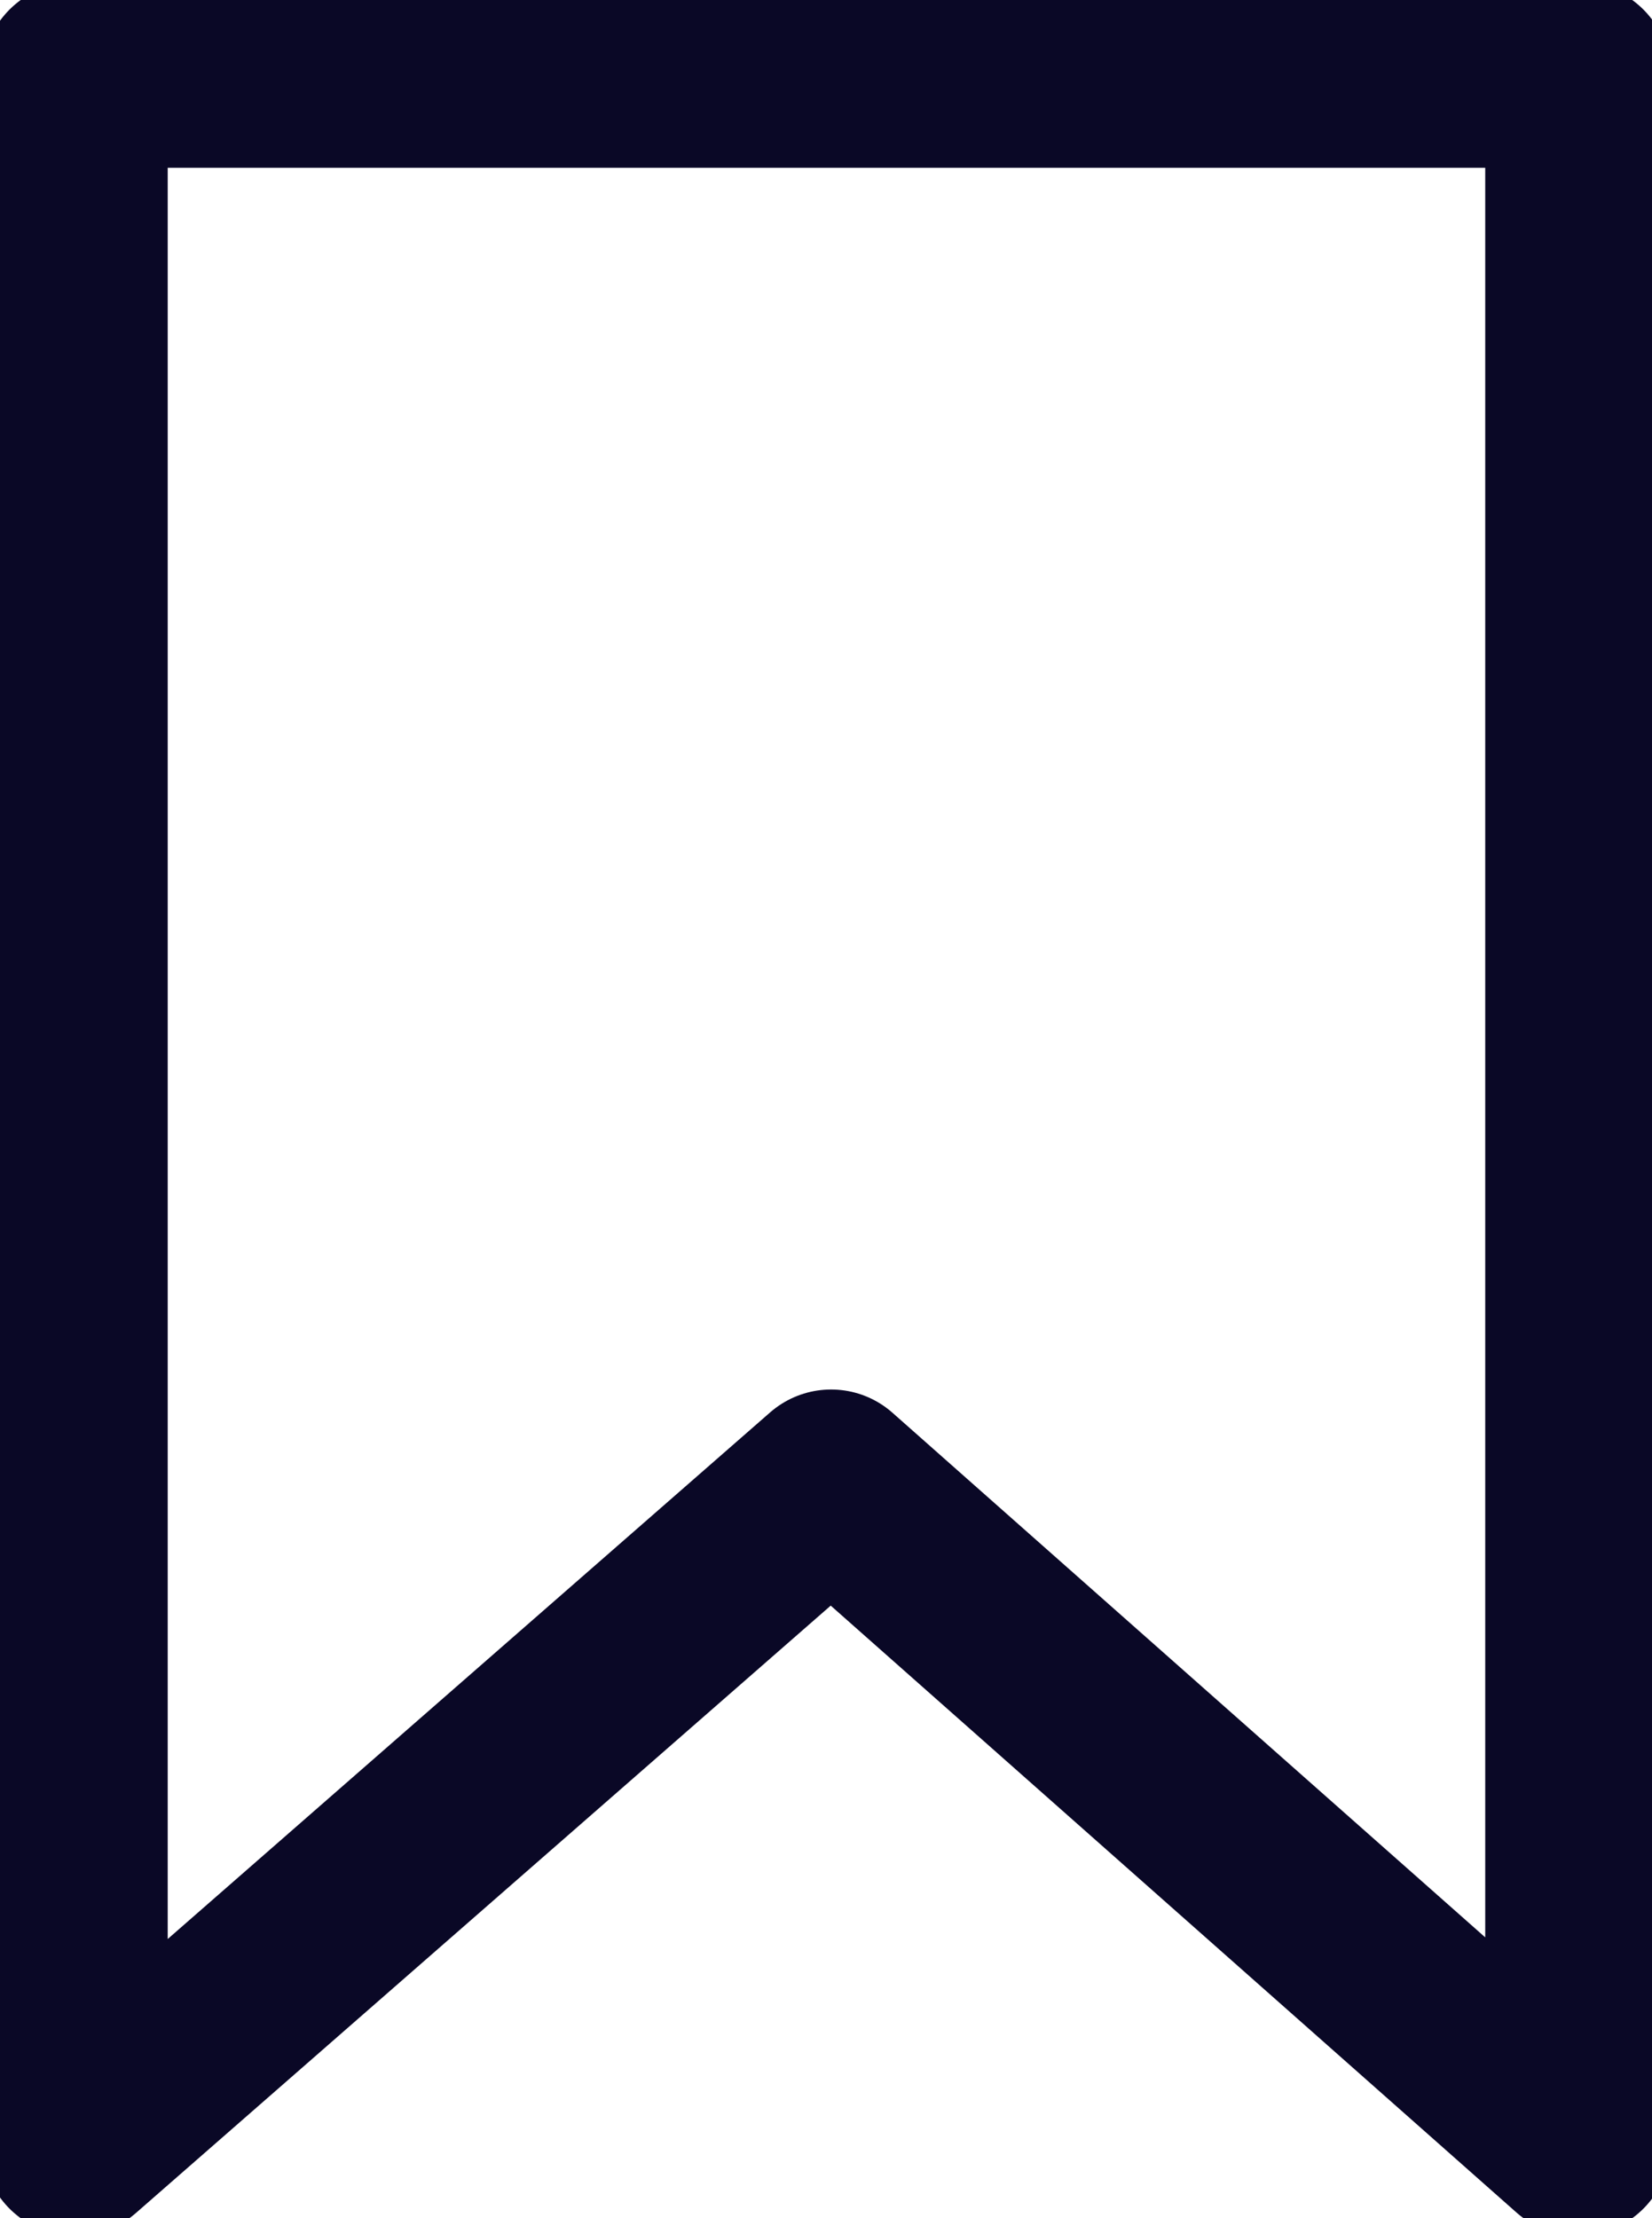 <?xml version="1.0" encoding="UTF-8"?>
<svg id="Layer_2" data-name="Layer 2" xmlns="http://www.w3.org/2000/svg" xmlns:xlink="http://www.w3.org/1999/xlink" viewBox="0 0 17.83 23.93">
  <defs>
    <style>
      .cls-1, .cls-2 {
        fill: none;
      }

      .cls-2 {
        stroke: #0a0826;
        stroke-linecap: round;
        stroke-linejoin: round;
        stroke-width: 2px;
      }

      .cls-3 {
        clip-path: url(#clippath);
      }
    </style>
    <clipPath id="clippath">
      <rect class="cls-1" width="17.83" height="23.93"/>
    </clipPath>
  </defs>
  <g id="Layer_1-2" data-name="Layer 1">
    <g id="Group_216" data-name="Group 216">
      <g class="cls-3">
        <g id="Group_161" data-name="Group 161">
          <path id="Path_45" data-name="Path 45" class="cls-2" d="M17.03,23.12l-8.06-7.13L.81,23.12V.81h16.22v22.31Z"/>
        </g>
      </g>
    </g>
  </g>
</svg>
